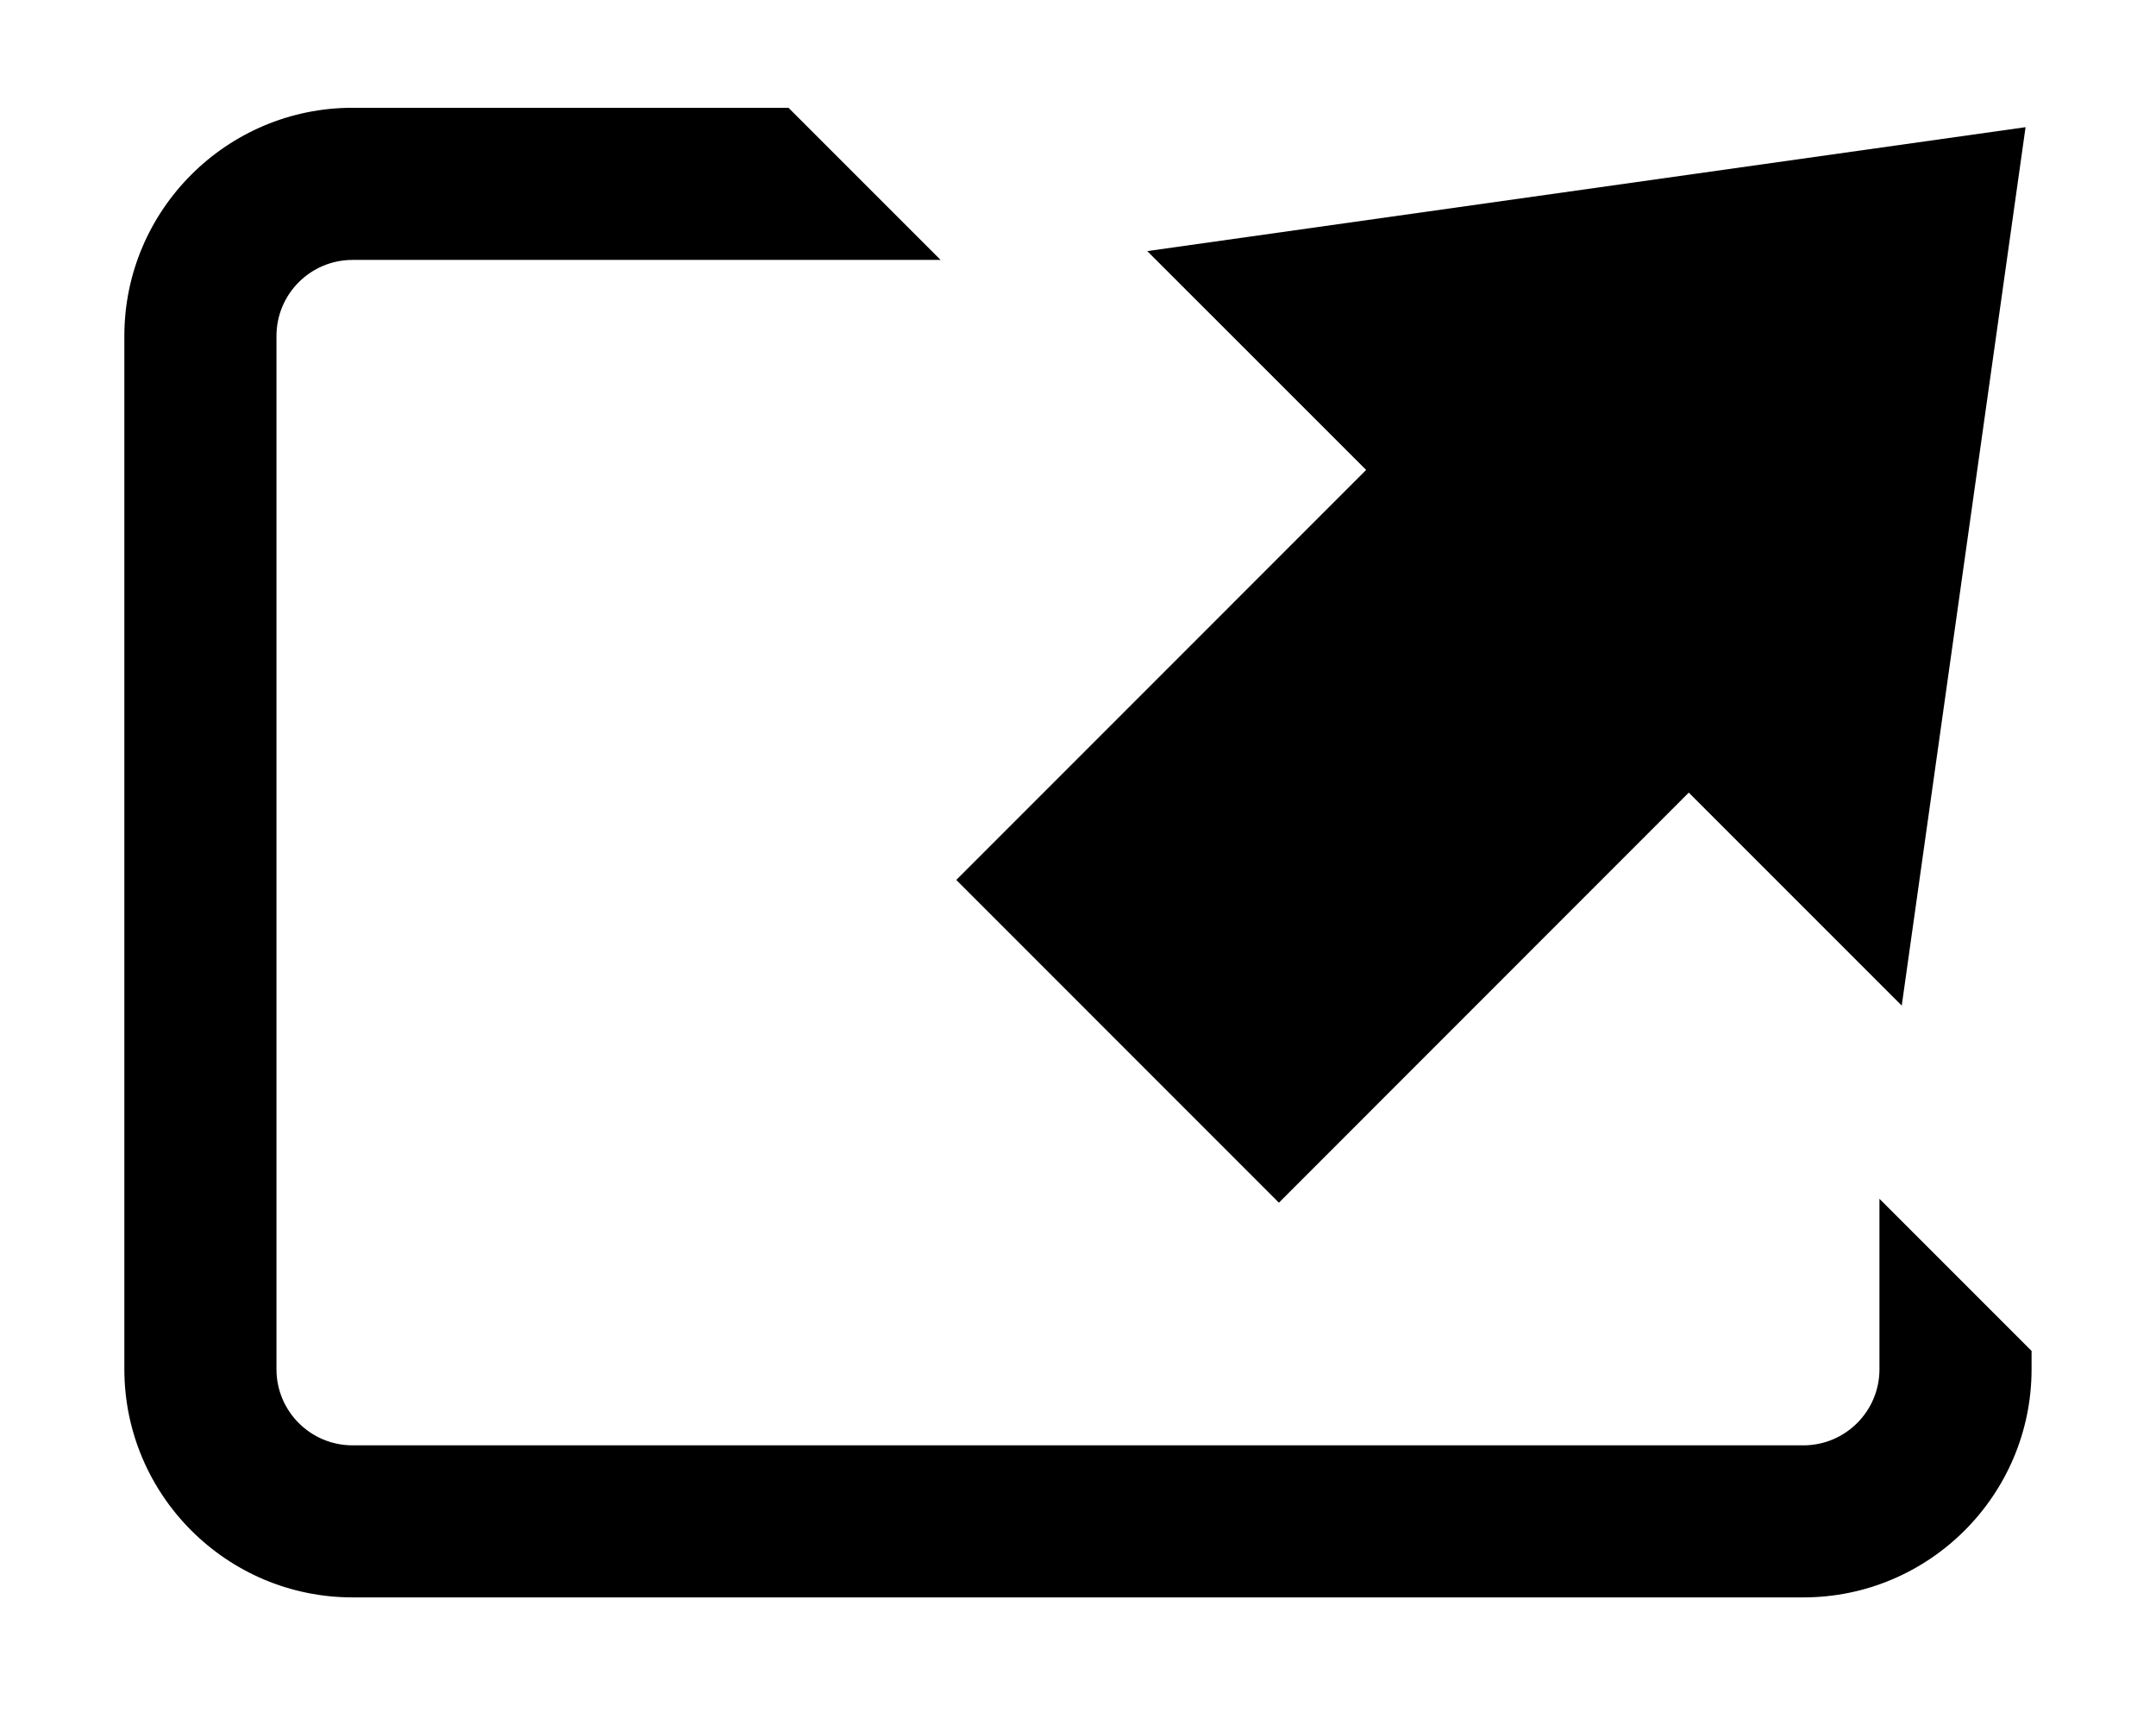 <?xml version="1.0" encoding="utf-8"?>
<!-- Generator: Adobe Illustrator 15.0.0, SVG Export Plug-In . SVG Version: 6.00 Build 0)  -->
<!DOCTYPE svg PUBLIC "-//W3C//DTD SVG 1.1//EN" "http://www.w3.org/Graphics/SVG/1.1/DTD/svg11.dtd">
<svg version="1.1" id="Layer_1" xmlns="http://www.w3.org/2000/svg" xmlns:xlink="http://www.w3.org/1999/xlink" x="0px" y="0px"
	 width="28.347px" height="22.677px" viewBox="0 0 28.347 22.677" enable-background="new 0 0 28.347 22.677" xml:space="preserve">
<g>
	<g>
		<g>
			<path d="M24.711,18.001c0,0.552-0.448,1-1,1H4.635c-0.552,0-1-0.448-1-1V4.417c0-0.552,0.448-1,1-1h7.732l-2-2H4.635
				c-1.654,0-3,1.346-3,3v13.583c0,1.654,1.346,3,3,3h19.076c1.654,0,3-1.346,3-3v-0.24l-2-2V18.001z"/>
		</g>
	</g>
	<polygon points="26.632,1.672 15.084,3.301 17.962,6.178 12.573,11.568 16.815,15.811 22.204,10.42 25.004,13.22 	"/>
</g>
</svg>
